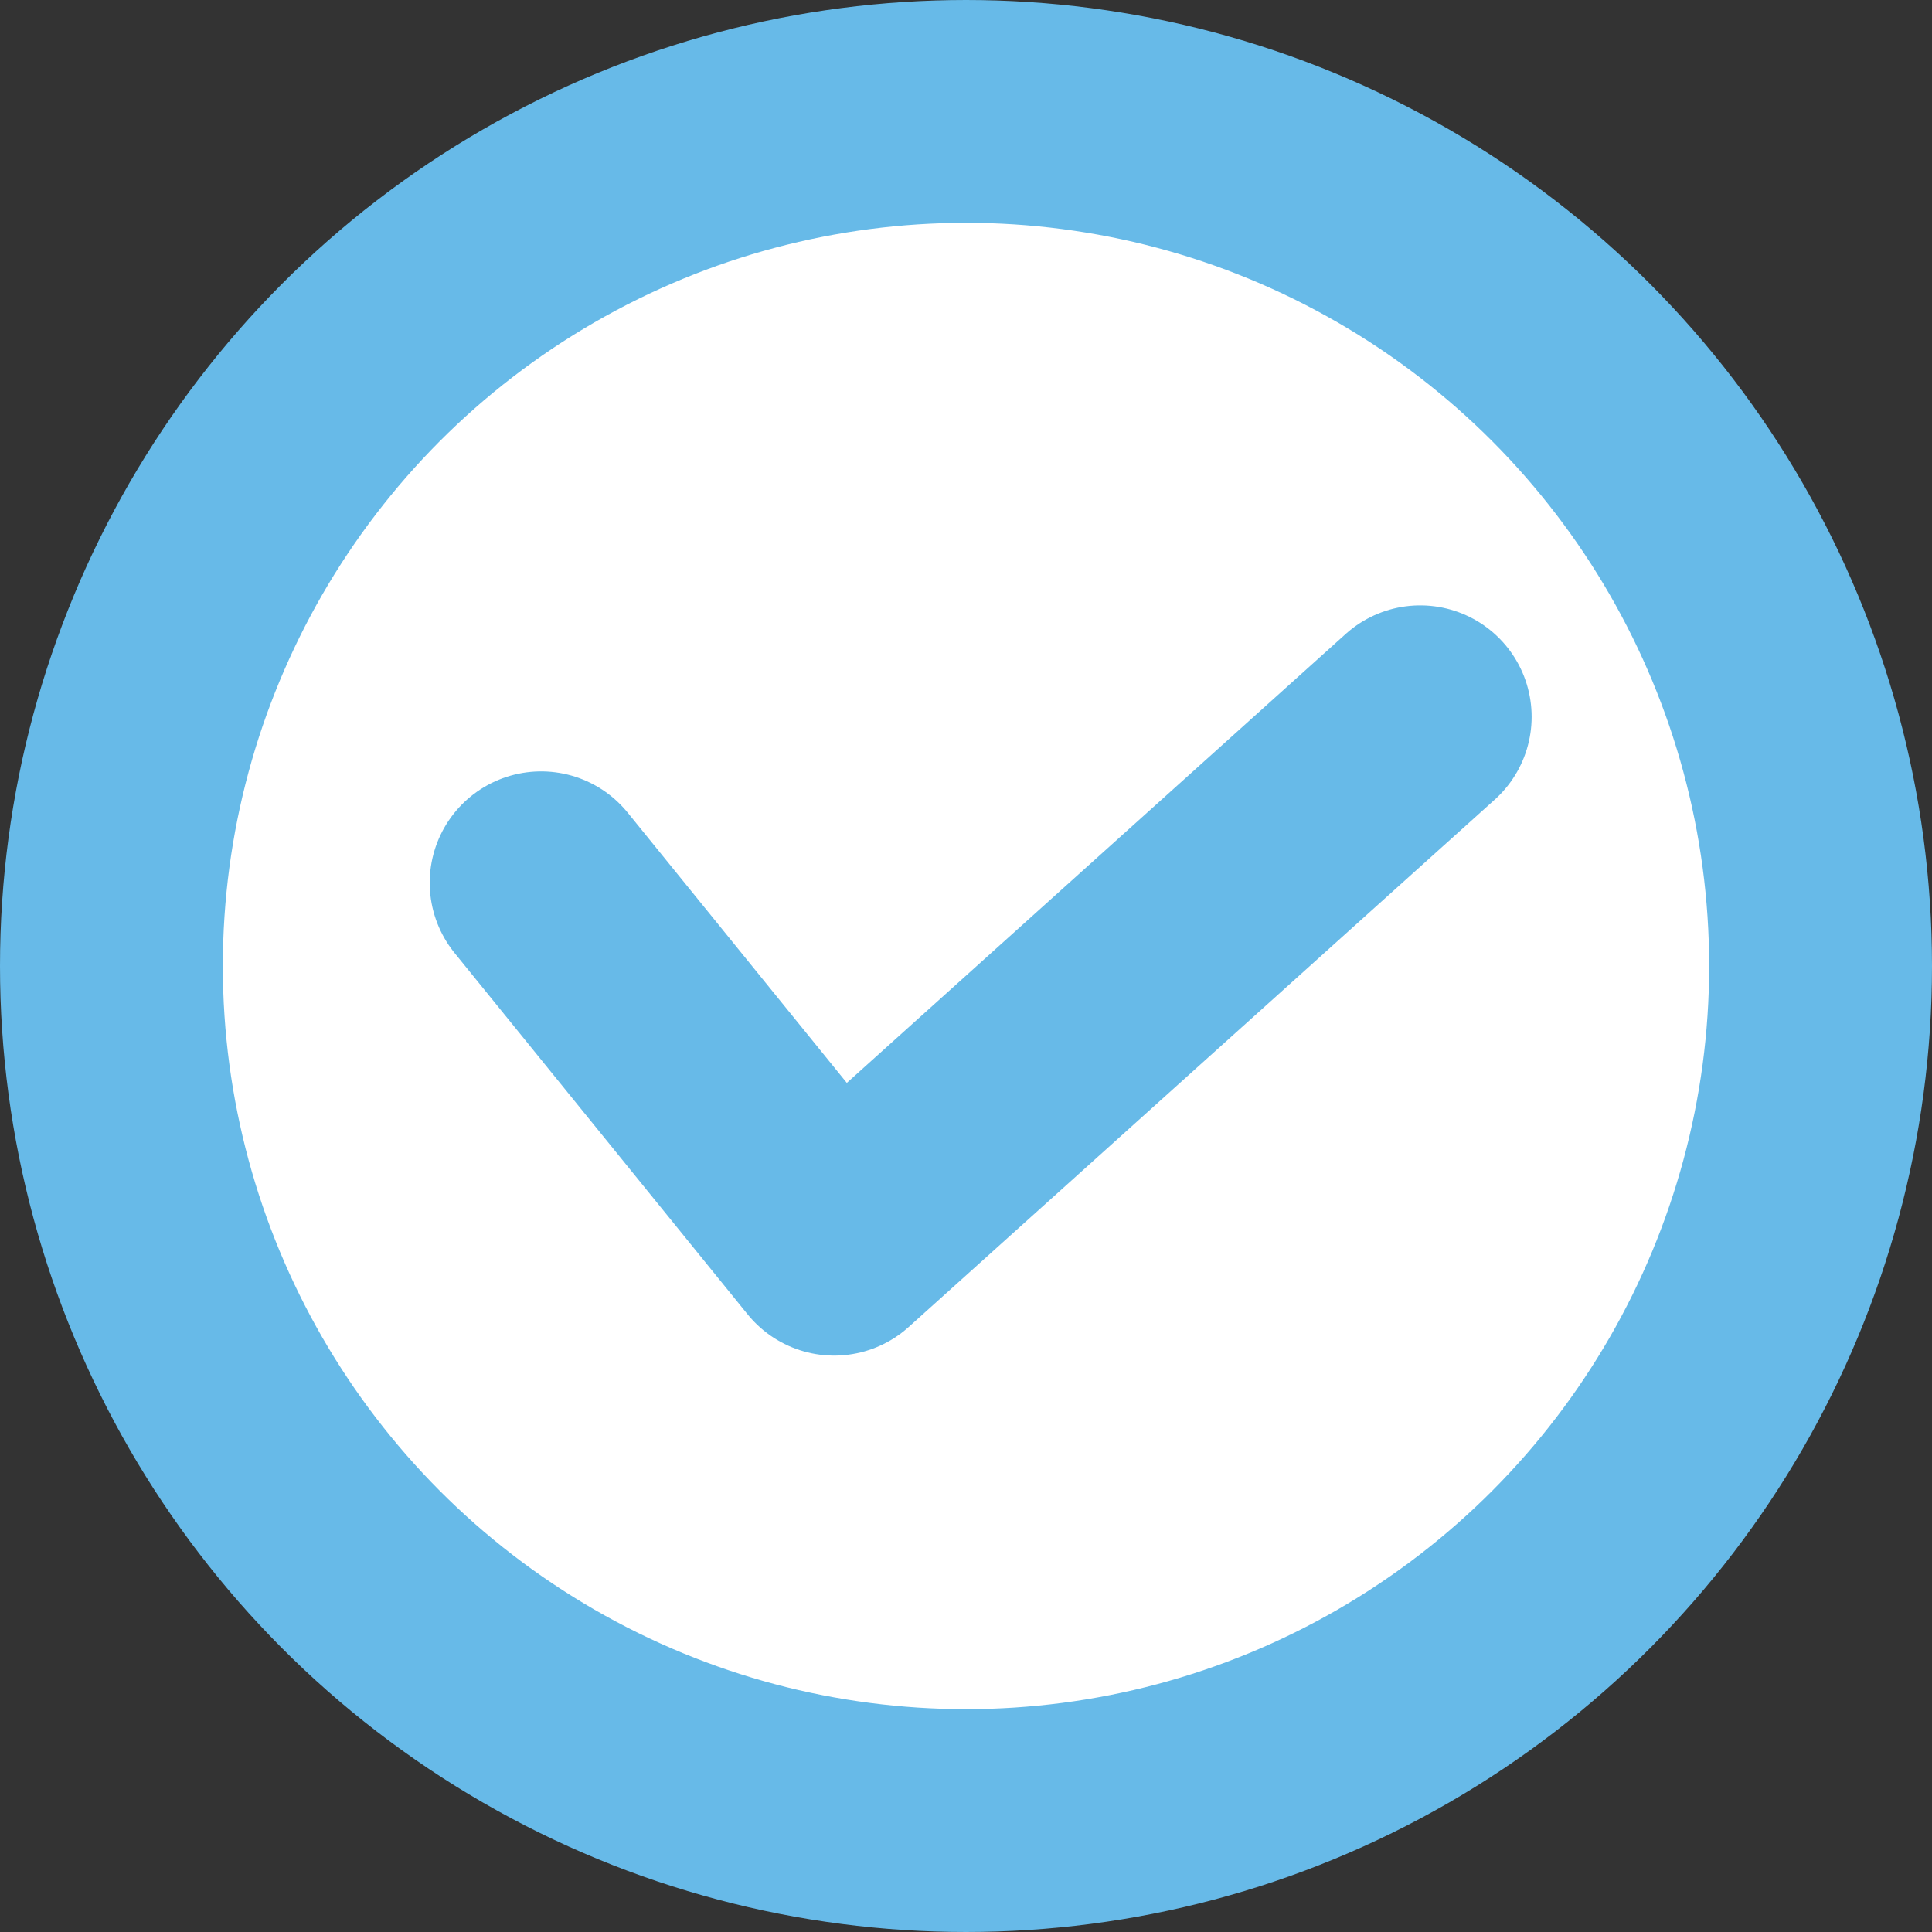 <svg id="Layer_1" data-name="Layer 1" xmlns="http://www.w3.org/2000/svg" viewBox="0 0 52.02 52.02"><rect x="0" y="0" width="52.02" height="52.02" fill="#333333" stroke="none"/><defs><style>.cls-1,.cls-2{fill:#fff;stroke:#67bae8;stroke-width:6px;}.cls-1{stroke-miterlimit:10;}.cls-2{stroke-linecap:round;stroke-linejoin:round;}</style></defs><circle class="cls-1" cx="26.01" cy="26.01" r="23.01"/><polyline class="cls-2" points="14.57 23.77 22.46 33.5 38.24 19.3"/></svg>